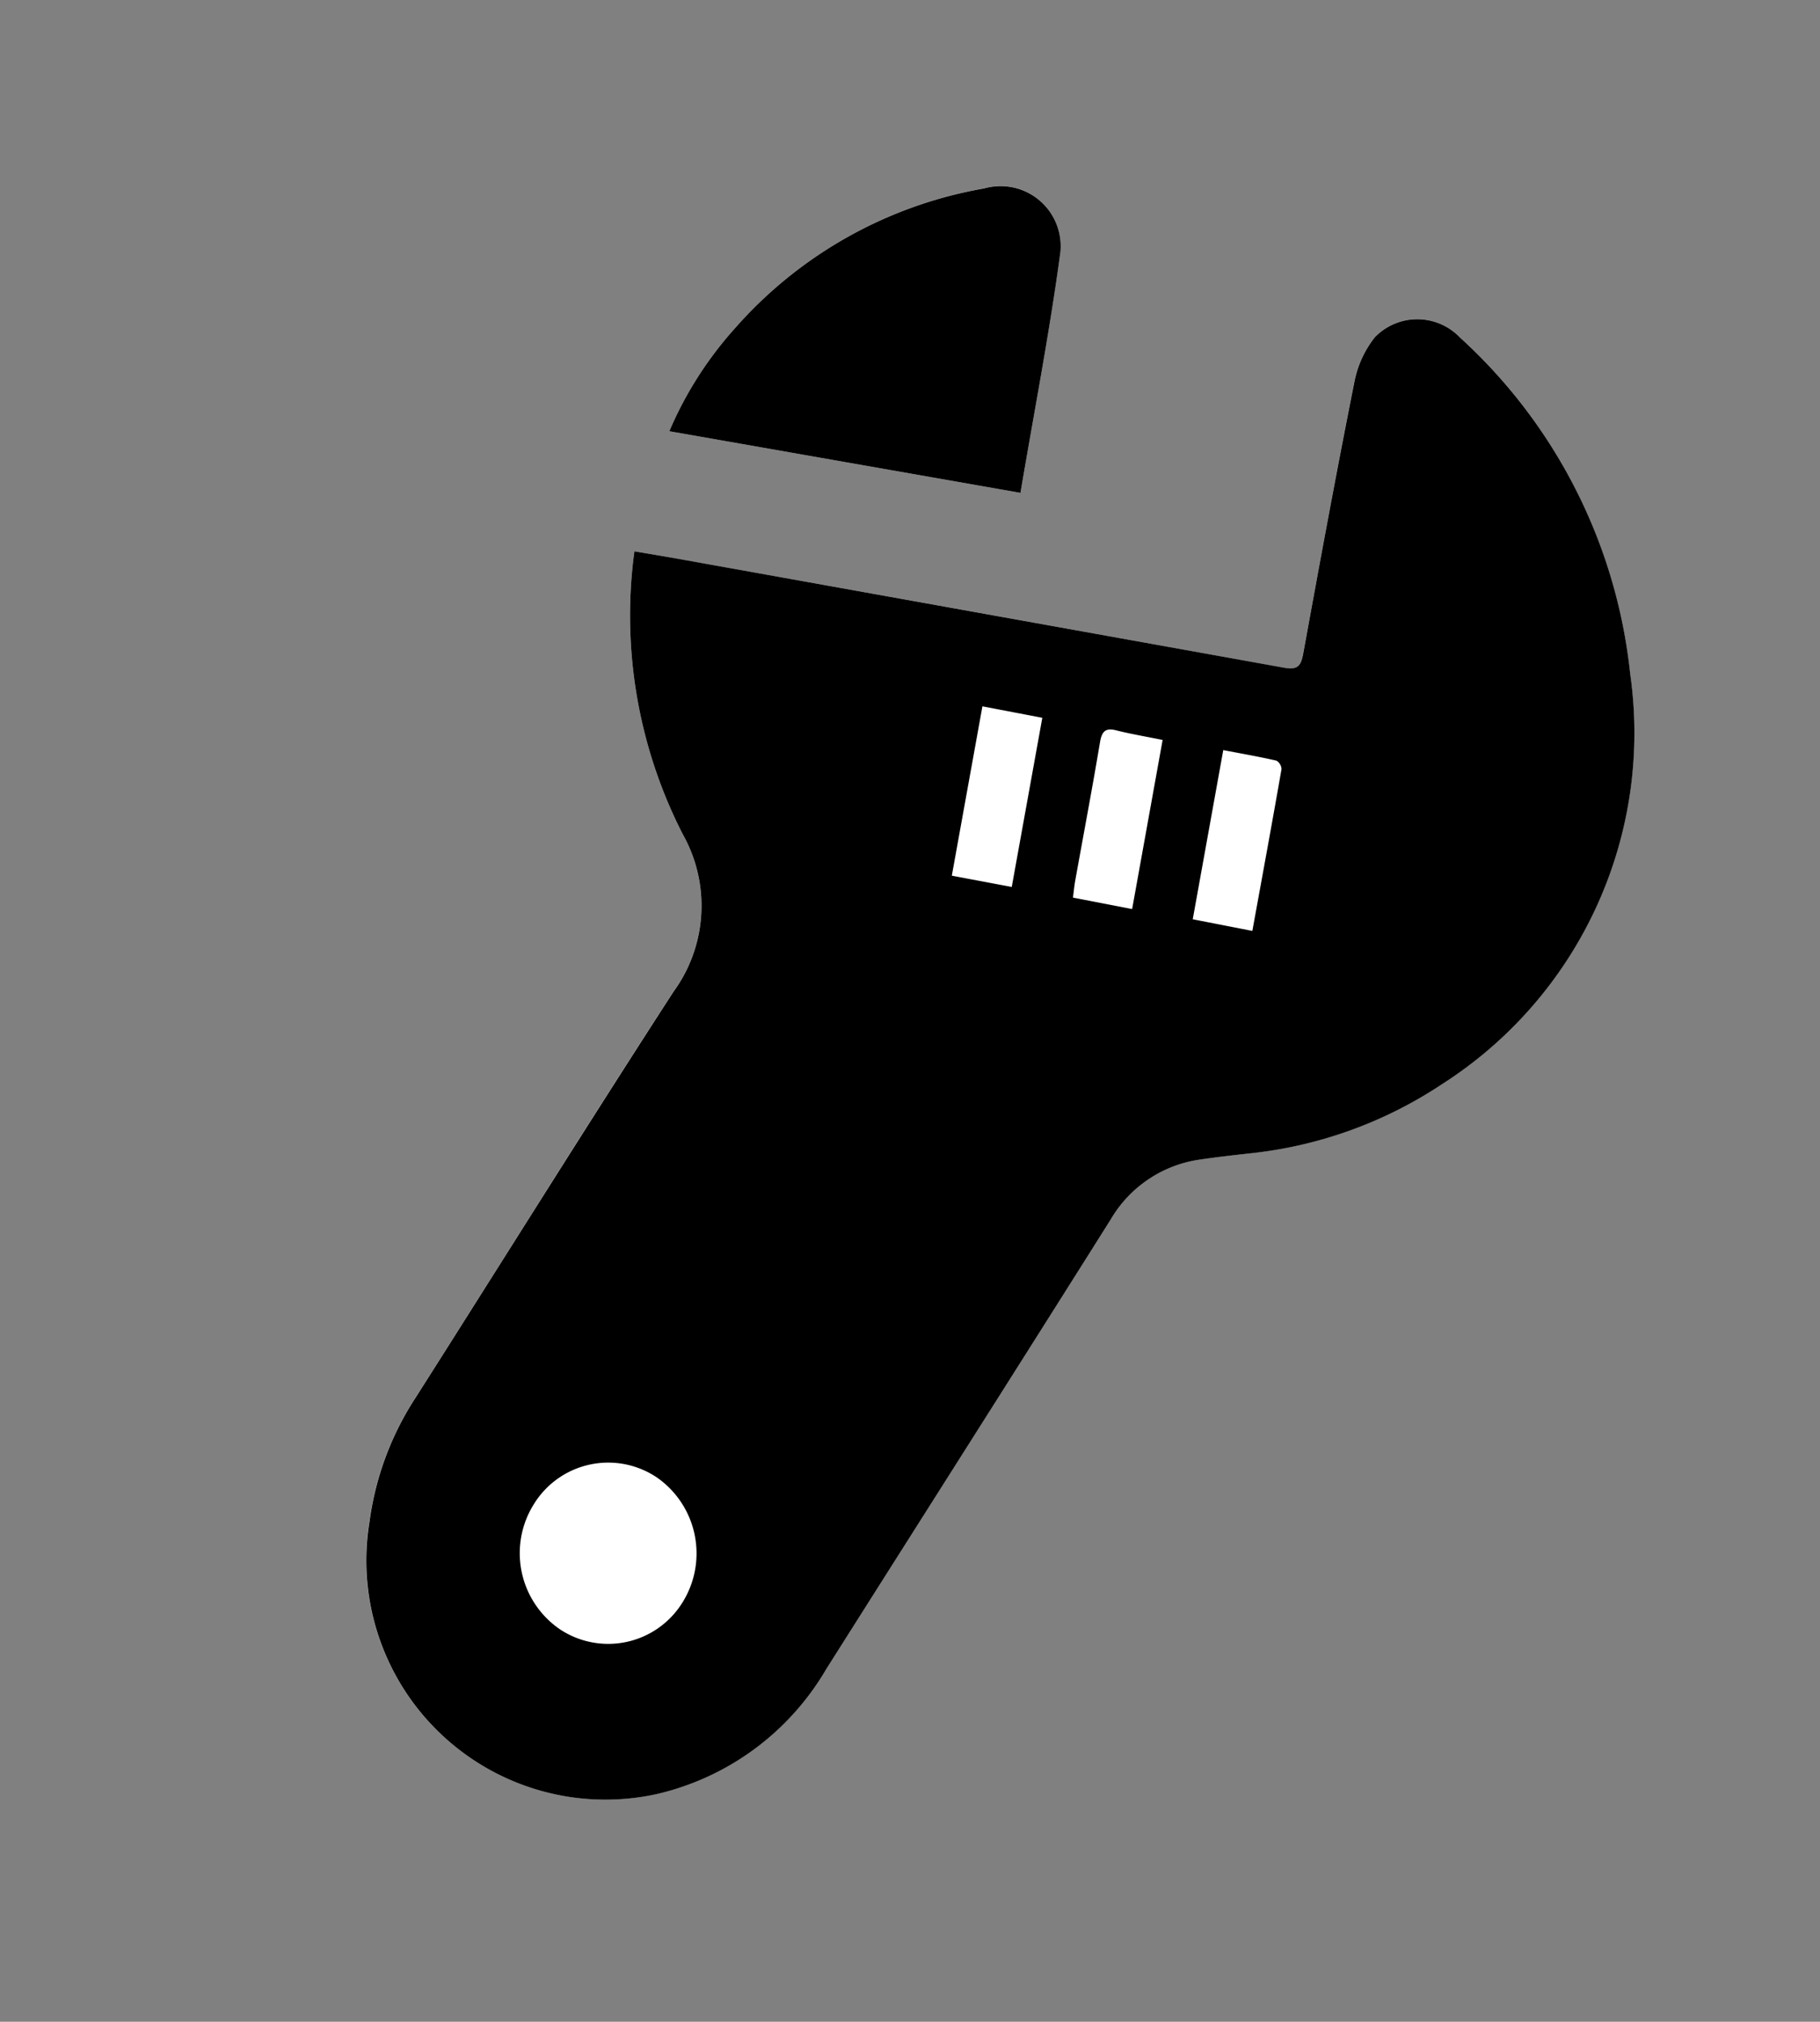   <svg xmlns="http://www.w3.org/2000/svg" width="52.436" height="58.239"
                                    viewBox="0 0 52.436 58.239">
                                    <rect x="0" y="0" width="52.436" height="58.239" fill="#808080" stroke="none"/>
                                    <g id="Group_30" data-name="Group 30"
                                        transform="matrix(0.839, 0.545, -0.545, 0.839, 27.146, -0.254)">
                                        <path id="Path_65" data-name="Path 65"
                                            d="M1.352,18.353c.074.153.116.244.162.333a13.819,13.819,0,0,0,5.438,5.737A4.2,4.2,0,0,1,9.2,28.378c0,4.618.1,9.238.139,13.858a8.6,8.6,0,0,0,.829,3.7A6.885,6.885,0,0,0,21.388,48a7.653,7.653,0,0,0,2.13-5.669c-.063-5.11-.111-10.22-.183-15.33a3.551,3.551,0,0,1,1.228-2.85c.339-.3.691-.588,1.041-.877a12.311,12.311,0,0,0,3.613-4.736A12,12,0,0,0,27.325,5.7,15.243,15.243,0,0,0,17.931.239a1.7,1.7,0,0,0-2.058,1.332A3,3,0,0,0,16.091,3c.978,2.454,2,4.893,3.013,7.333.135.324.139.487-.233.643q-8.222,3.441-16.431,6.914C2.09,18.033,1.742,18.185,1.352,18.353Zm8.407-7.467C8.81,8.694,7.936,6.545,6.947,4.448A1.731,1.731,0,0,0,4.1,4.106,12.381,12.381,0,0,0,.283,11.383a10.715,10.715,0,0,0,.029,3.522Z"
                                            transform="translate(0)" fill="#fff" />
                                        <path id="Path_66" data-name="Path 66"
                                            d="M.211,18.34c.39-.168.739-.32,1.089-.468q8.213-3.463,16.431-6.914c.372-.156.368-.318.233-.643-1.017-2.439-2.035-4.878-3.013-7.333a3,3,0,0,1-.217-1.425A1.7,1.7,0,0,1,16.79.226a15.243,15.243,0,0,1,9.394,5.456A12,12,0,0,1,28.076,18.53a12.311,12.311,0,0,1-3.613,4.736c-.35.289-.7.576-1.041.877a3.551,3.551,0,0,0-1.228,2.85c.073,5.11.121,10.22.183,15.33a7.653,7.653,0,0,1-2.13,5.669A6.885,6.885,0,0,1,9.03,45.919a8.6,8.6,0,0,1-.829-3.7c-.043-4.619-.134-9.239-.139-13.858A4.2,4.2,0,0,0,5.811,24.41,13.819,13.819,0,0,1,.373,18.673C.327,18.584.285,18.493.211,18.34Zm17.648,24.65a2.665,2.665,0,0,0-2.572-2.64,2.513,2.513,0,0,0-2.559,2.571,2.654,2.654,0,0,0,2.59,2.616A2.514,2.514,0,0,0,17.859,42.989ZM12.673,15.961l-1.626.663,1.917,4.569,1.624-.668Zm8.415,1.851c-.621-1.485-1.22-2.927-1.833-4.363A.3.3,0,0,0,19,13.323c-.475.173-.94.372-1.45.58l1.916,4.563Zm-3.246,1.358-1.916-4.561c-.455.179-.855.353-1.266.494-.3.1-.341.243-.211.542.537,1.235,1.047,2.481,1.569,3.722.06.143.132.281.215.455Z"
                                            transform="translate(1.141 0.013)" />
                                        <path id="Path_67" data-name="Path 67"
                                            d="M9.719,7.428.272,11.448A10.715,10.715,0,0,1,.243,7.925,12.381,12.381,0,0,1,4.064.648,1.731,1.731,0,0,1,6.908.99C7.9,3.087,8.77,5.236,9.719,7.428Z"
                                            transform="translate(0.04 3.458)" />
                                    </g>
                                </svg>